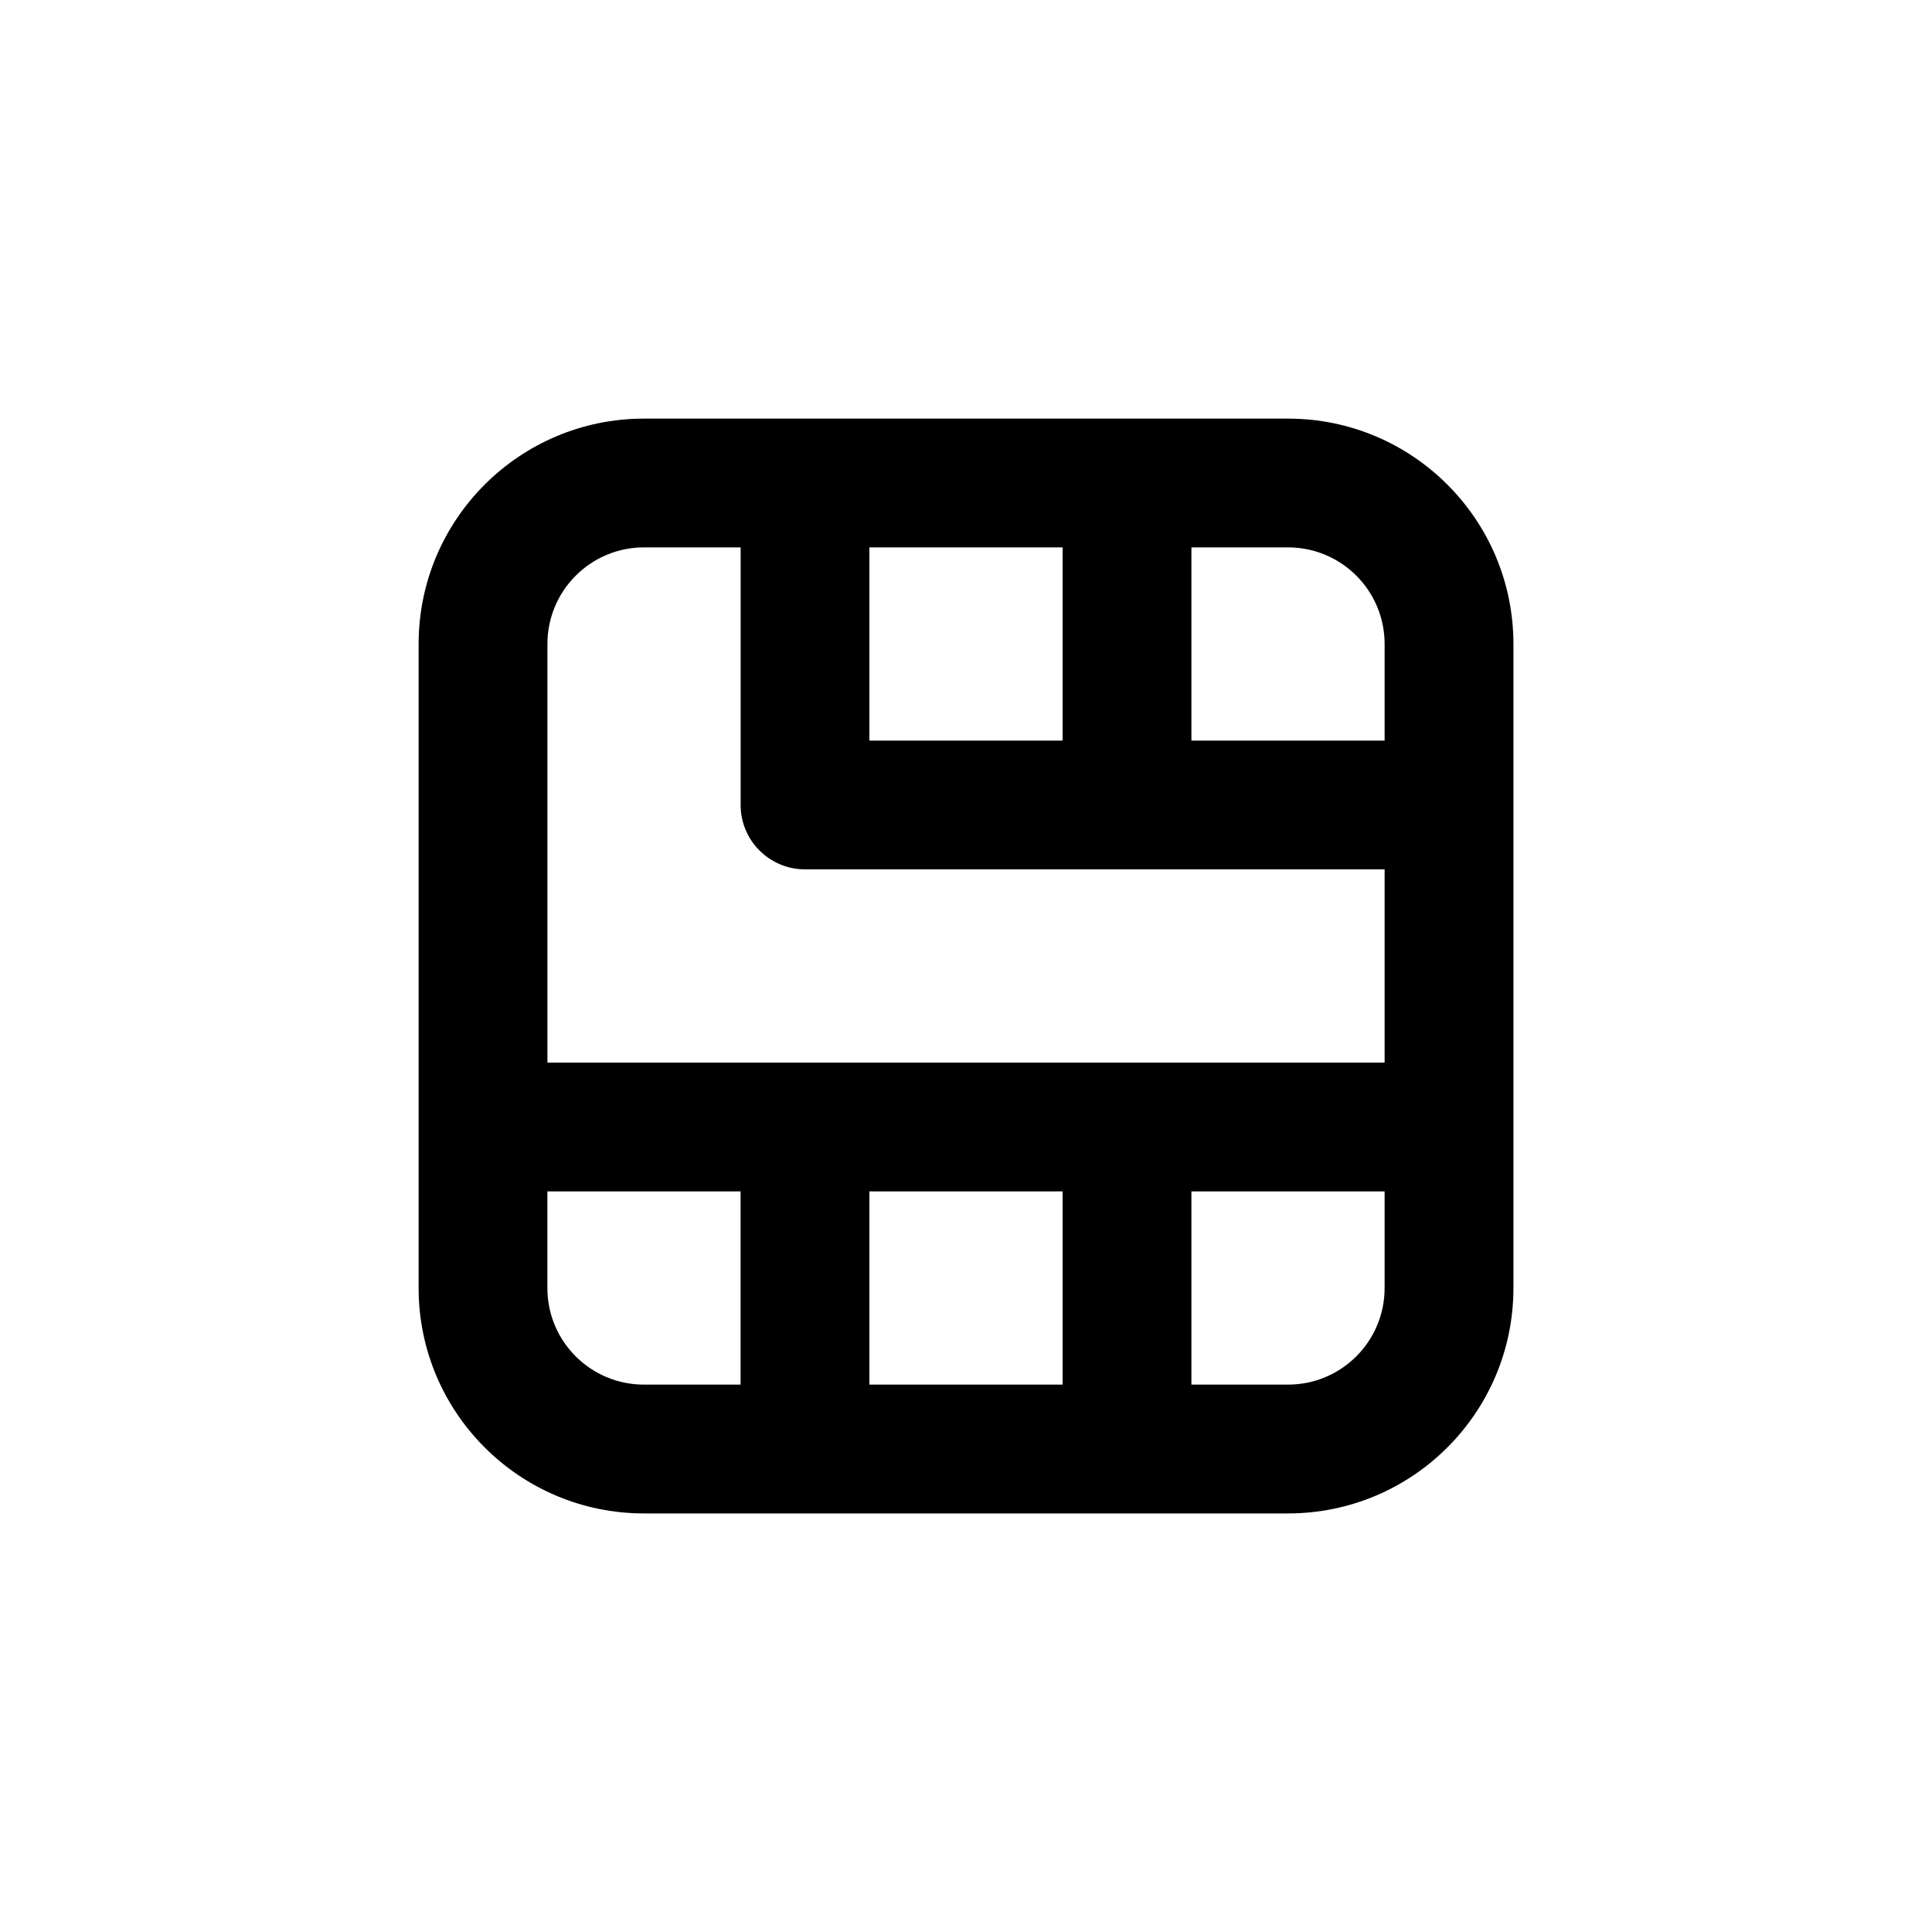 <!-- Generated by IcoMoon.io -->
<svg version="1.1" xmlns="http://www.w3.org/2000/svg" width="40" height="40" viewBox="0 0 40 40">
<title>sim-card</title>
<path d="M26.667 8.667h-13.333c-2.577 0-4.667 2.089-4.667 4.667v0 13.333c0 2.577 2.089 4.667 4.667 4.667v0h13.333c2.577 0 4.667-2.089 4.667-4.667v0-13.333c0-2.577-2.089-4.667-4.667-4.667v0zM18 11.333h4v4h-4zM15.333 28.667h-2c-1.105 0-2-0.895-2-2v0-2h4zM22 28.667h-4v-4h4zM28.667 26.667c0 1.105-0.895 2-2 2v0h-2v-4h4zM28.667 22h-17.333v-8.667c0-1.105 0.895-2 2-2v0h2v5.333c0 0.736 0.597 1.333 1.333 1.333v0h12zM28.667 15.333h-4v-4h2c1.105 0 2 0.895 2 2v0z"></path>
</svg>
